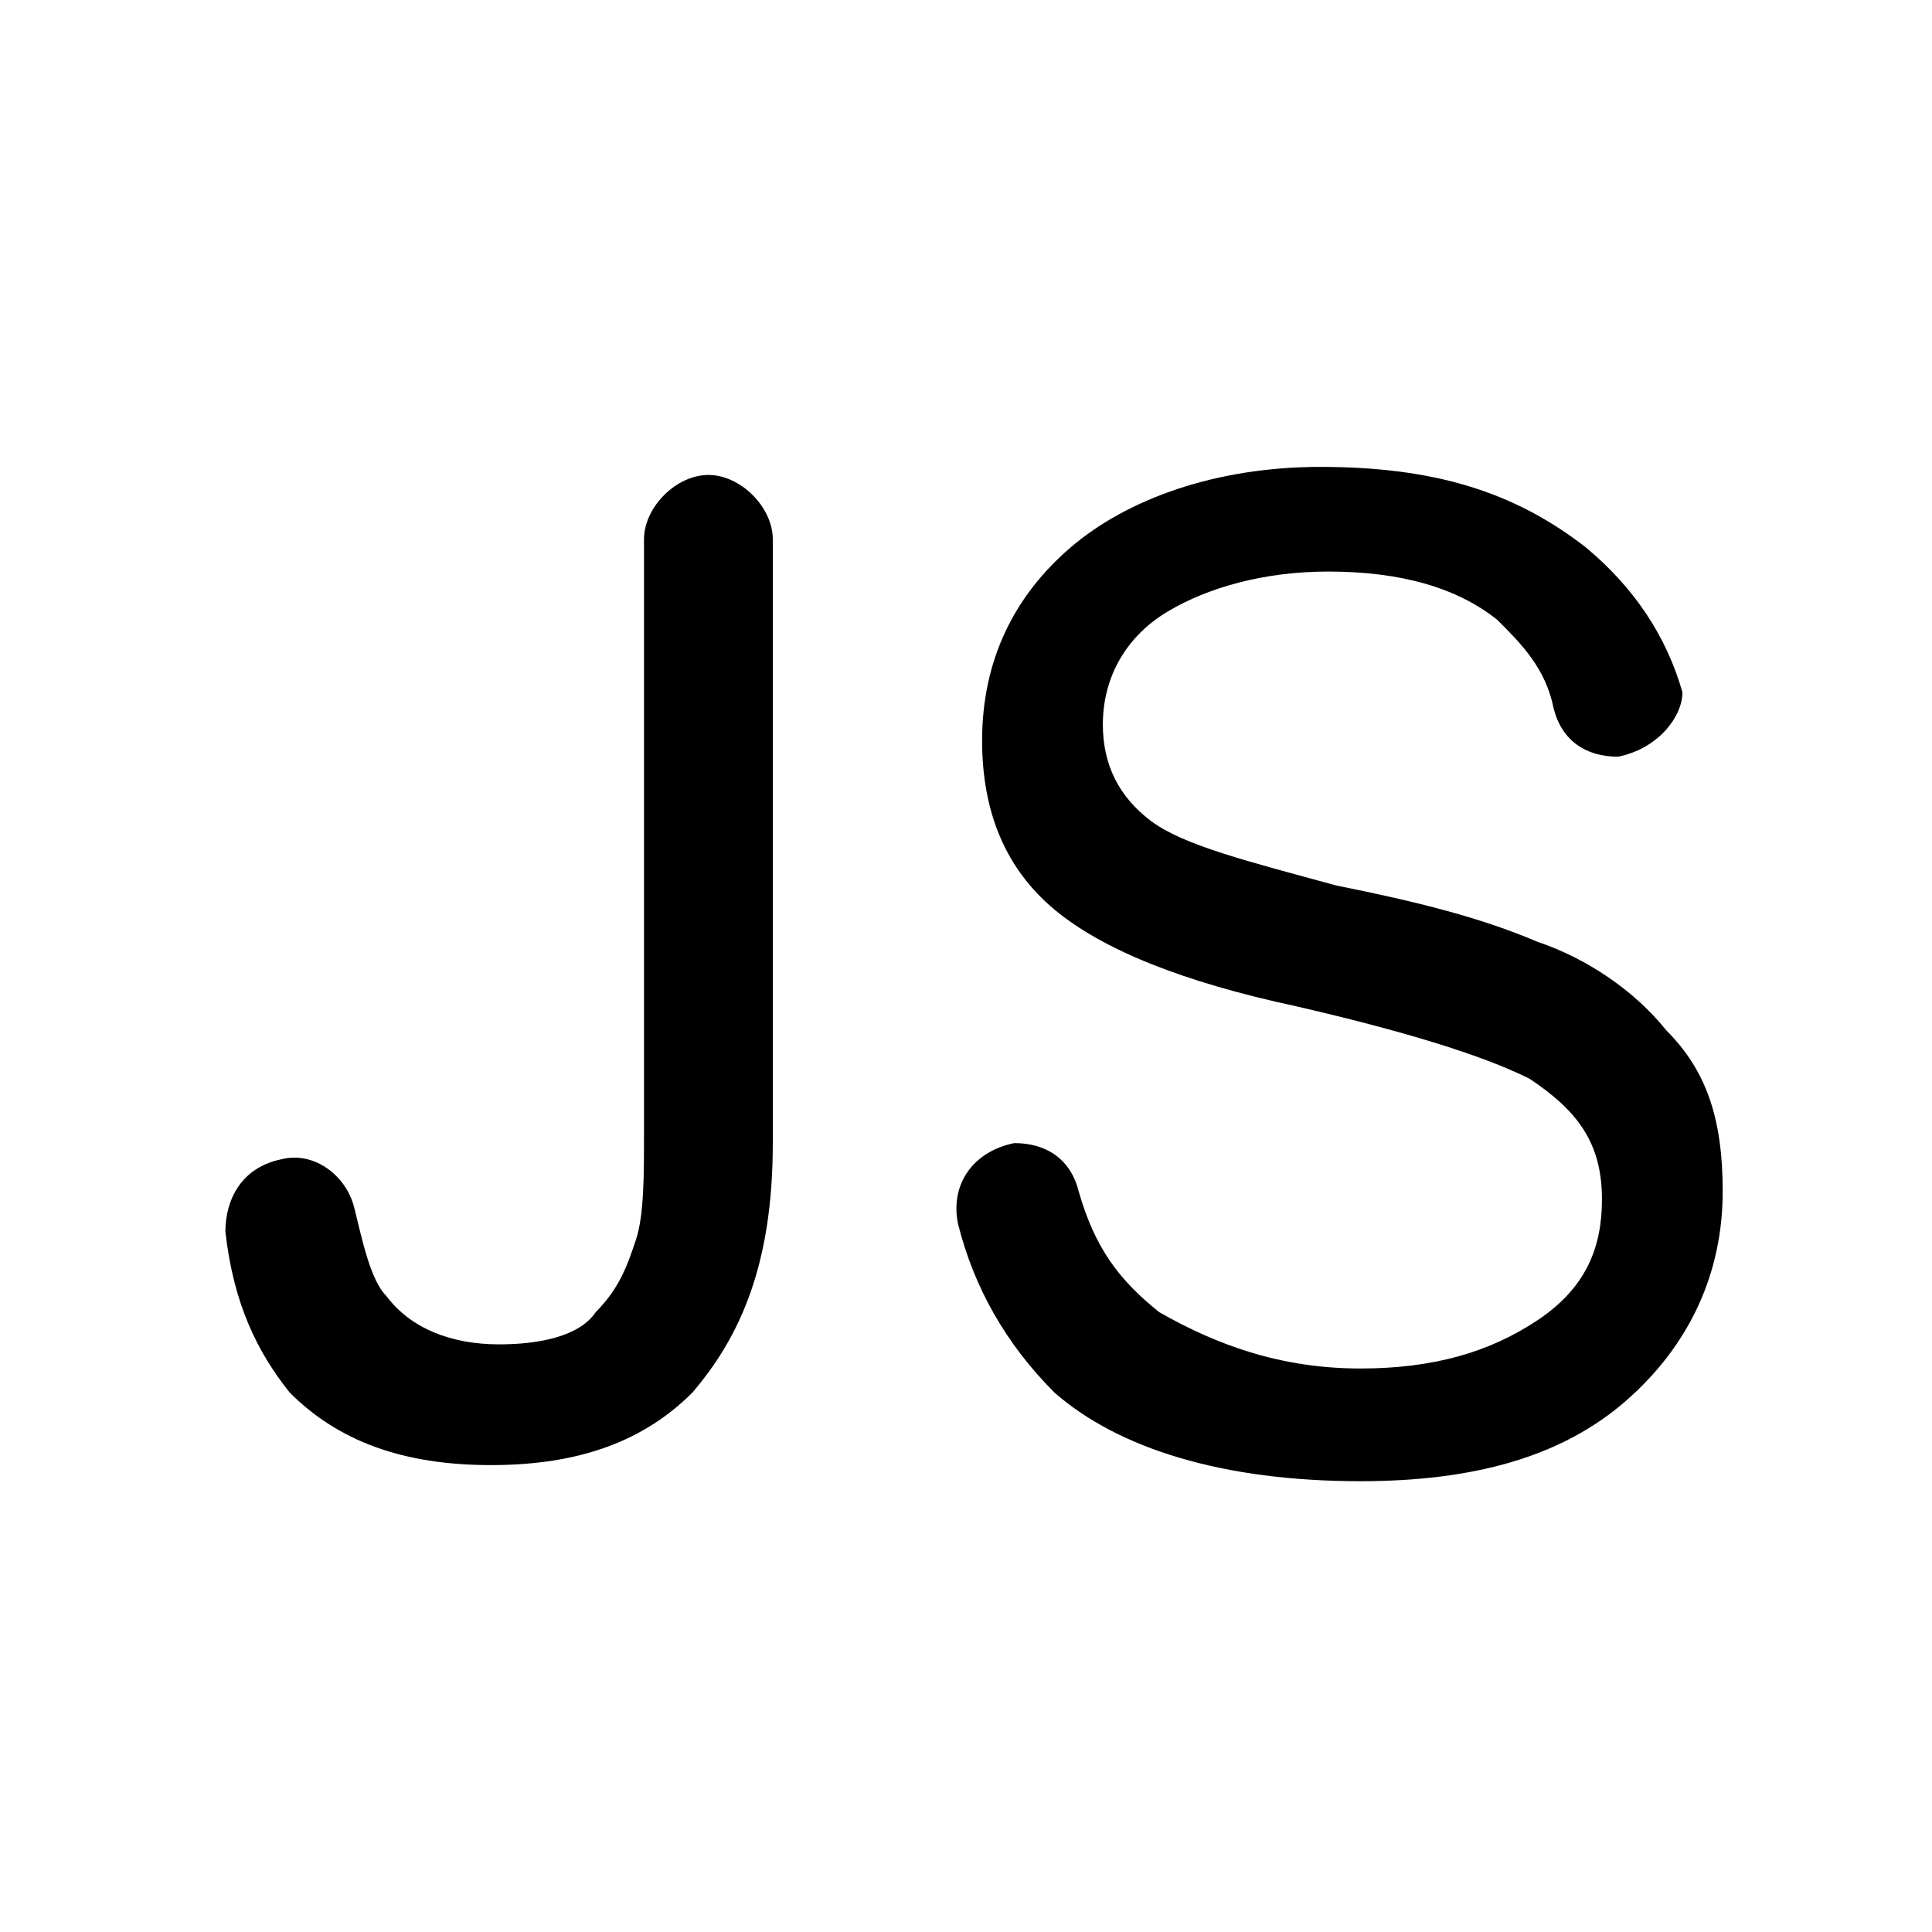 <?xml version="1.0" encoding="utf-8"?>
<!-- Generator: Adobe Illustrator 26.0.2, SVG Export Plug-In . SVG Version: 6.00 Build 0)  -->
<svg version="1.1" id="图层_1" xmlns="http://www.w3.org/2000/svg" xmlns:xlink="http://www.w3.org/1999/xlink" x="0px" y="0px"
	 viewBox="0 0 24 24" style="enable-background:new 0 0 24 24;" xml:space="preserve">
<g>
	<path d="M9.6,14.2c0,1.5-0.4,2.4-1,3.1c-0.6,0.6-1.4,0.9-2.5,0.9s-1.9-0.3-2.5-0.9c-0.4-0.5-0.7-1.1-0.8-2c0-0.4,0.2-0.8,0.7-0.9
		l0,0c0.4-0.1,0.8,0.2,0.9,0.6c0.1,0.4,0.2,0.9,0.4,1.1c0.3,0.4,0.8,0.6,1.4,0.6c0.5,0,1-0.1,1.2-0.4c0.3-0.3,0.4-0.6,0.5-0.9
		C8,15.1,8,14.6,8,14.1V6.7c0-0.4,0.4-0.8,0.8-0.8l0,0c0.4,0,0.8,0.4,0.8,0.8V14.2L9.6,14.2z"/>
	<path d="M20.1,9.4c-0.4,0-0.7-0.2-0.8-0.6c-0.1-0.5-0.4-0.8-0.7-1.1c-0.5-0.4-1.2-0.6-2.1-0.6c-0.8,0-1.5,0.2-2,0.5
		S13.7,8.4,13.7,9c0,0.5,0.2,0.9,0.6,1.2c0.4,0.3,1.2,0.5,2.3,0.8c1,0.2,1.8,0.4,2.5,0.7c0.6,0.2,1.2,0.6,1.6,1.1
		c0.5,0.5,0.7,1.1,0.7,2c0,1-0.4,1.9-1.2,2.6c-0.8,0.7-1.9,1-3.3,1c-1.7,0-3-0.4-3.8-1.1c-0.6-0.6-1-1.3-1.2-2.1
		c-0.1-0.5,0.2-0.9,0.7-1l0,0c0.4,0,0.7,0.2,0.8,0.6c0.2,0.7,0.5,1.1,1,1.5c0.7,0.4,1.5,0.7,2.5,0.7c0.9,0,1.6-0.2,2.2-0.6
		s0.8-0.9,0.8-1.5c0-0.7-0.3-1.1-0.9-1.5c-0.6-0.3-1.6-0.6-2.9-0.9c-1.4-0.3-2.4-0.7-3-1.2s-0.9-1.2-0.9-2.1c0-1,0.4-1.8,1.1-2.4
		s1.8-1,3.1-1c1.4,0,2.4,0.3,3.3,1c0.6,0.5,1,1.1,1.2,1.8C20.9,8.9,20.6,9.3,20.1,9.4L20.1,9.4z"/>
</g>
</svg>
